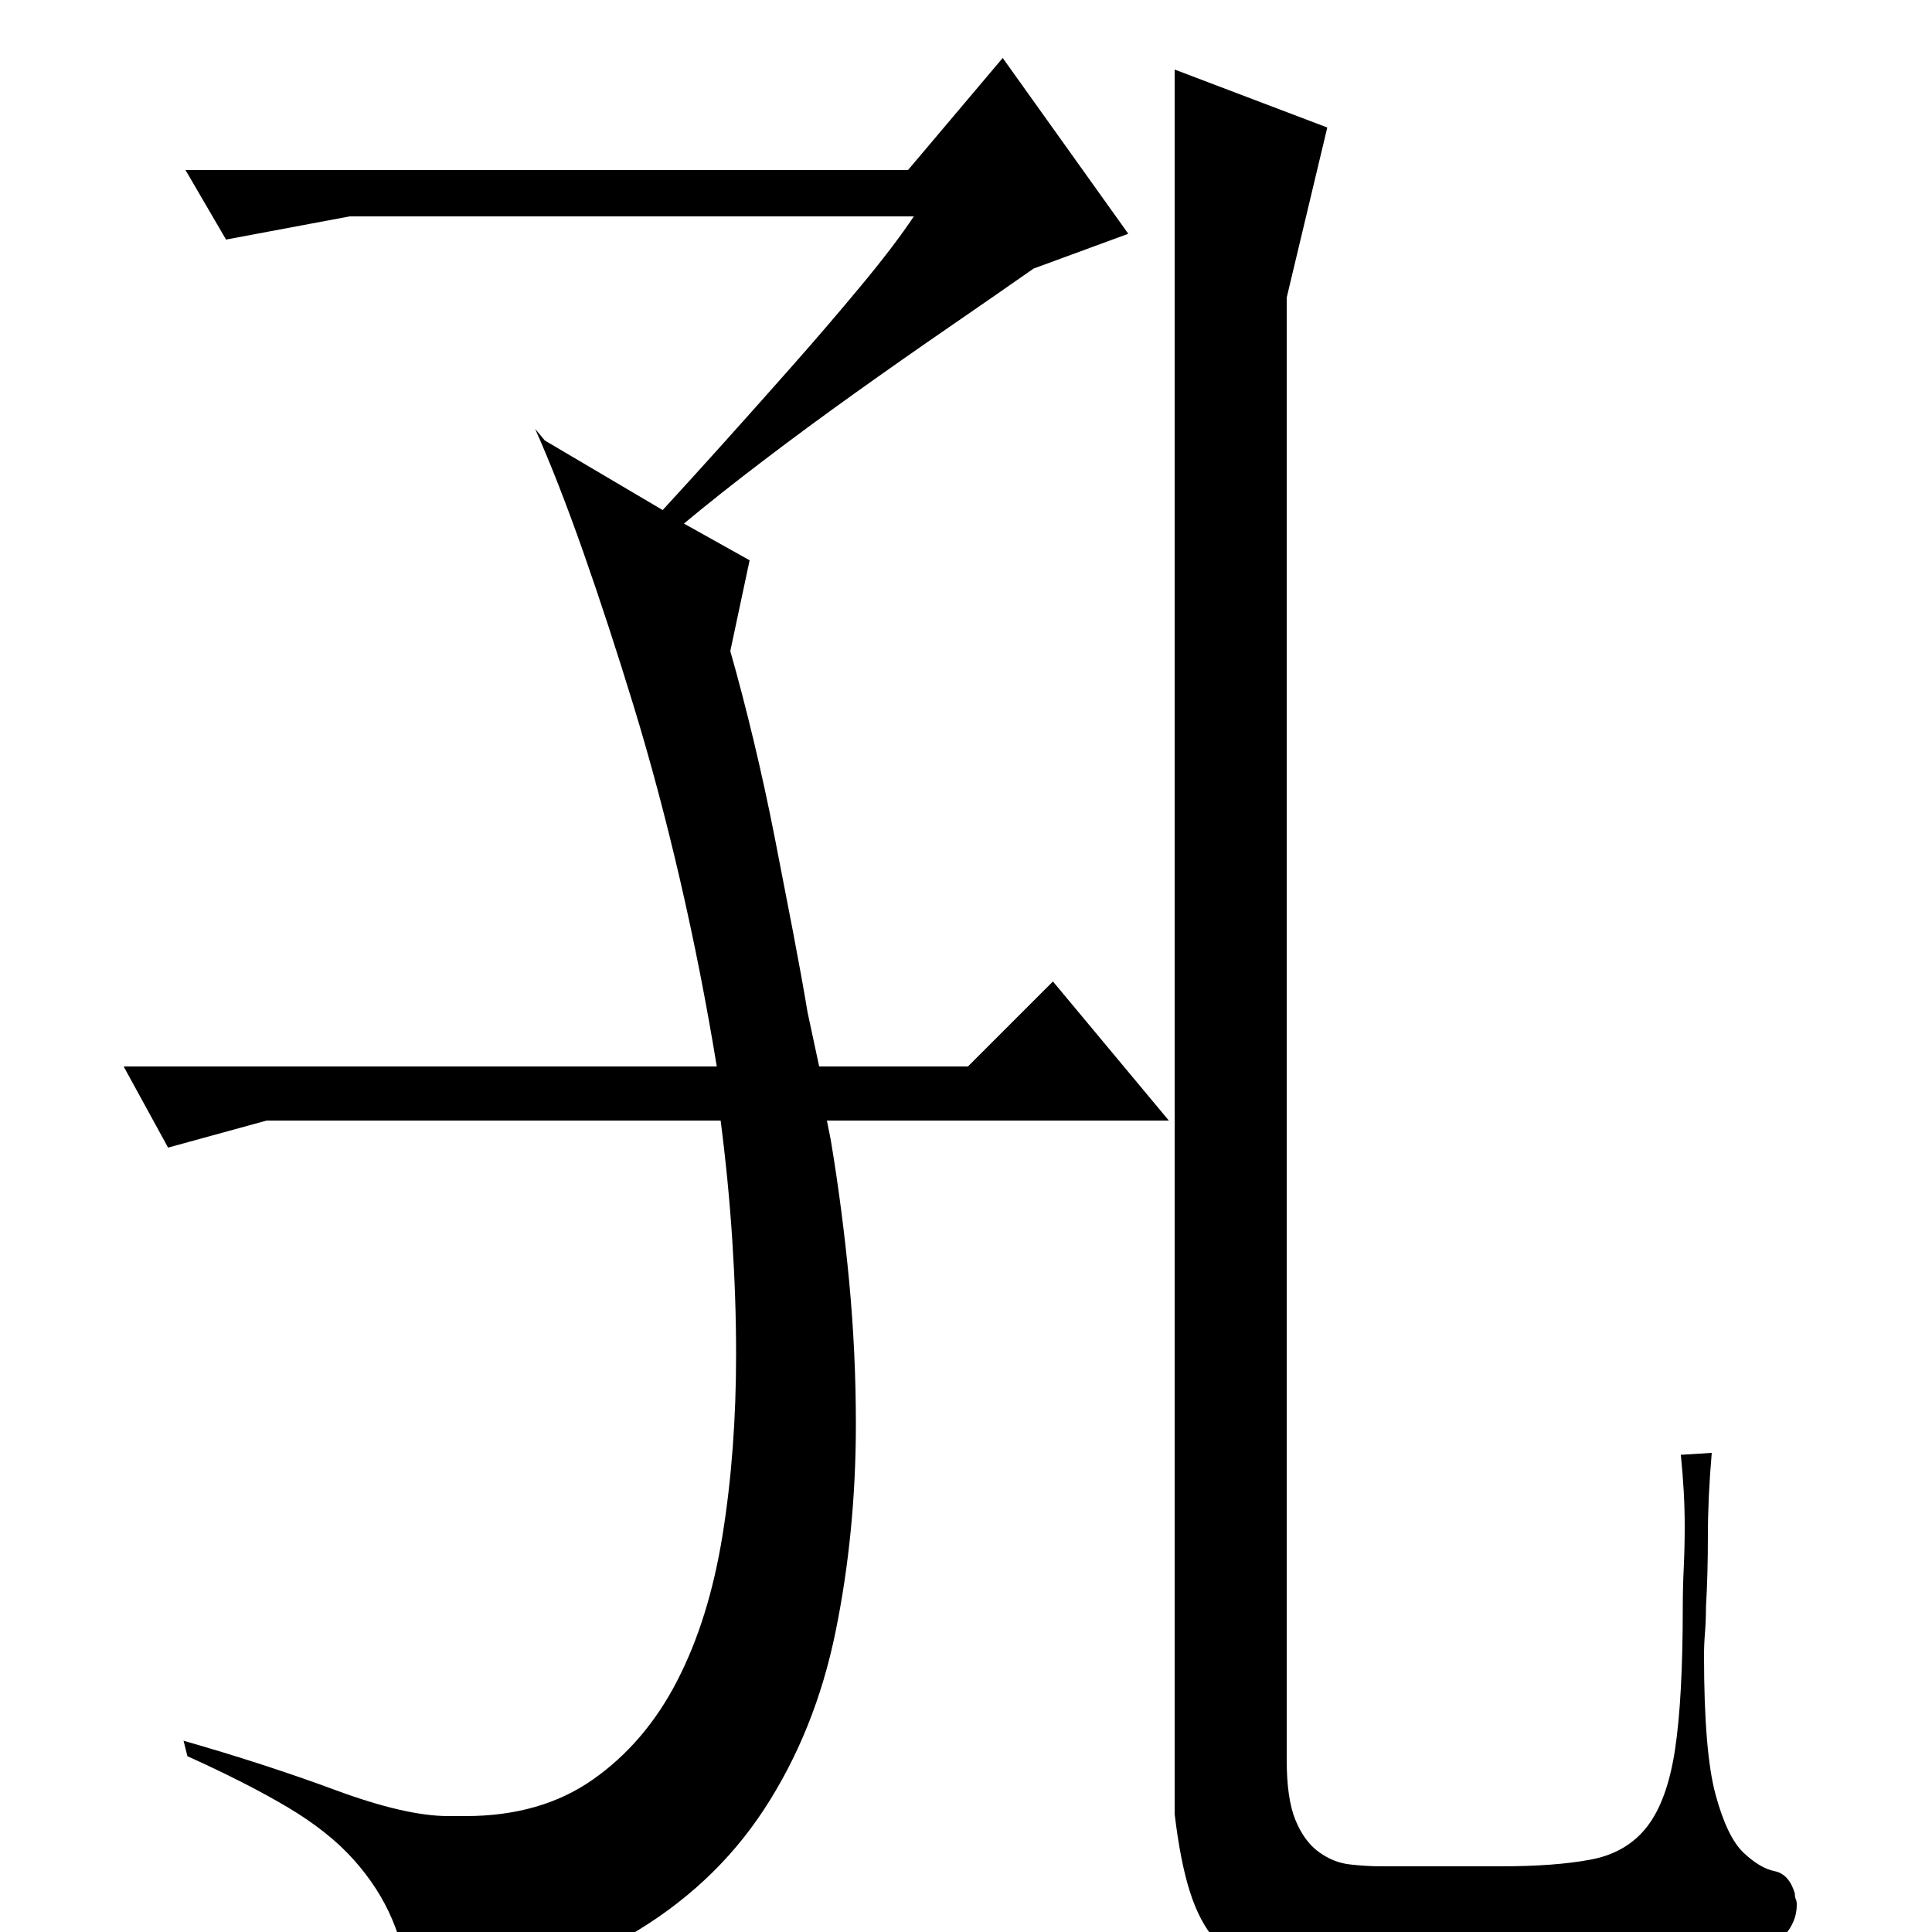 <?xml version="1.0" standalone="no"?>
<!DOCTYPE svg PUBLIC "-//W3C//DTD SVG 1.1//EN" "http://www.w3.org/Graphics/SVG/1.1/DTD/svg11.dtd" >
<svg xmlns="http://www.w3.org/2000/svg" xmlns:xlink="http://www.w3.org/1999/xlink" version="1.1" viewBox="0 -200 1000 1000">
  <g transform="matrix(1 0 0 -1 0 800)">
   <path fill="currentColor"
d="M64 448h307q-8 49 -19 96.5t-24 90t-26 79.5t-25 64l5 -6l61 -36q12 13 30 33t37 41.5t36 42t27 35.5h-292l-64 -12l-21 36h374l49 58l65 -91l-49 -18q-20 -14 -44 -30.5t-48.5 -34t-47.5 -35t-41 -32.5l34 -19l-10 -47q6 -21 12 -46t11 -50.5t9.5 -49t7.5 -41.5l6 -28
h77l44 44l60 -72h-177l2 -10q6 -36 9.5 -73t3.5 -74q0 -56 -10.5 -107.5t-37 -92t-71 -66t-111.5 -29.5q-3 22 -10 38.5t-20 31t-34 27t-52 26.5l-2 8q42 -12 78.5 -25.5t58.5 -13.5h9q39 0 66 19t43.5 51t23.5 75.5t7 93.5q0 29 -2 59.5t-6 61.5h-235l-51 -14zM608 964
l79 -30l-21 -88v-757q0 -20 4.5 -31t12 -16.5t16 -6.5t16.5 -1h62q28 0 46.5 3.5t29 17t14.5 40t4 73.5q0 10 0.5 20.5t0.5 21.5q0 9 -0.5 18t-1.5 19l16 1q-2 -23 -2 -43t-1 -37q0 -7 -0.5 -13t-0.5 -12q0 -50 6 -72t14.5 -30t16 -9.5t10.5 -11.5q0 -2 0.5 -3t0.5 -3
q0 -9 -7 -16.5t-17.5 -13t-23.5 -8.5t-24 -3h-184q-15 4 -26 9t-19 14t-13 24.5t-8 40.5v903z" />
  </g>

</svg>

